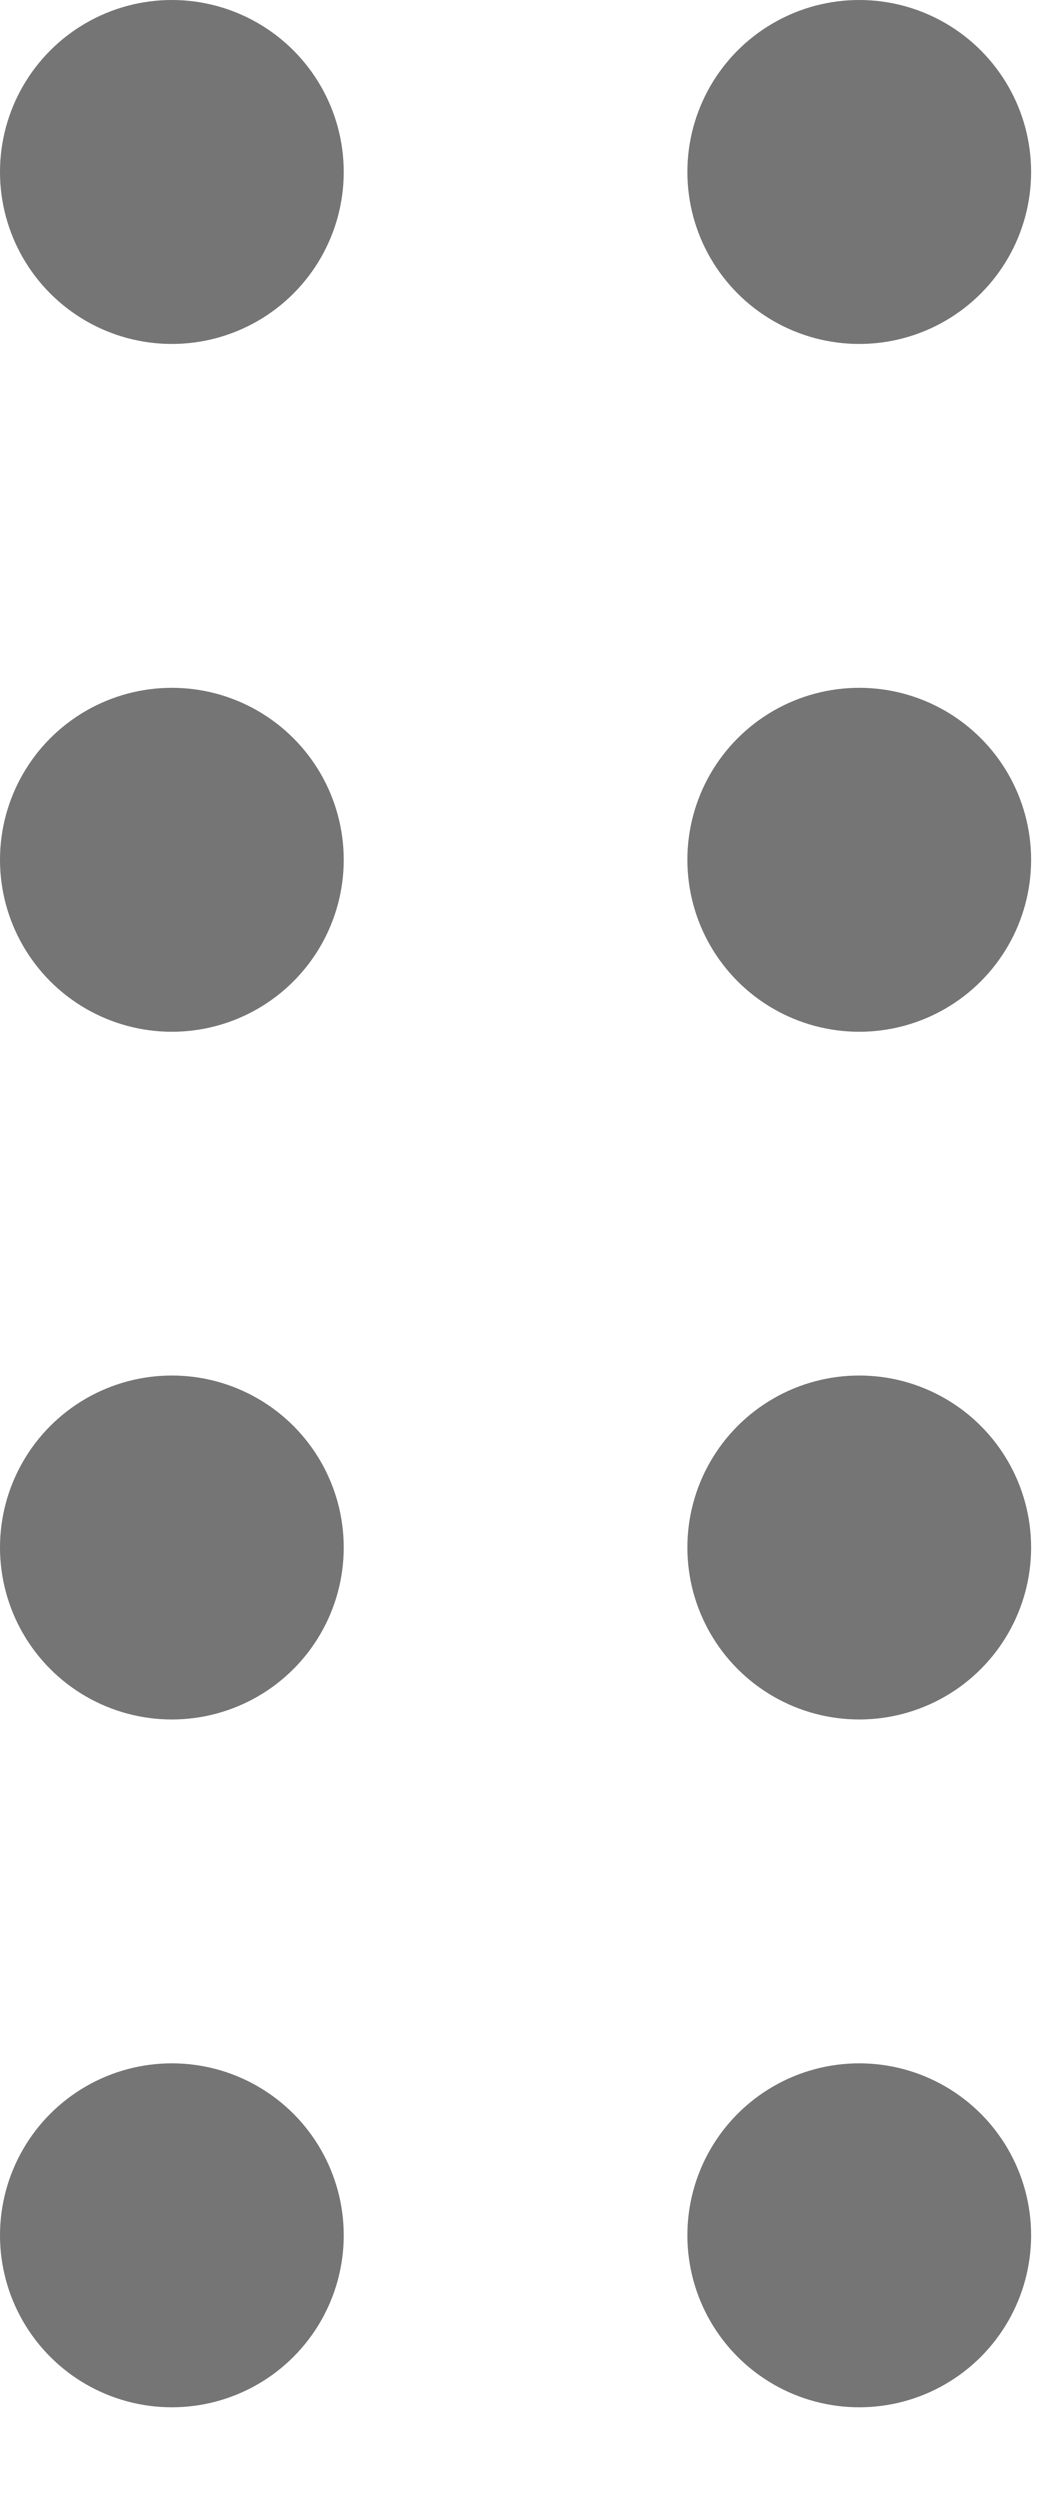 <svg width="10" height="24" viewBox="0 0 10 24" fill="none" xmlns="http://www.w3.org/2000/svg">
  <ellipse cx="1.651" cy="1.651" rx="1.651" ry="1.651" fill="#757575"/>
  <ellipse cx="8.254" cy="1.651" rx="1.651" ry="1.651" fill="#757575"/>
  <ellipse cx="1.651" cy="8.254" rx="1.651" ry="1.651" fill="#757575"/>
  <ellipse cx="8.254" cy="8.254" rx="1.651" ry="1.651" fill="#757575"/>
  <ellipse cx="1.651" cy="14.856" rx="1.651" ry="1.651" fill="#757575"/>
  <ellipse cx="8.254" cy="14.856" rx="1.651" ry="1.651" fill="#757575"/>
  <ellipse cx="1.651" cy="21.459" rx="1.651" ry="1.651" fill="#757575"/>
  <ellipse cx="8.254" cy="21.459" rx="1.651" ry="1.651" fill="#757575"/>
</svg>
